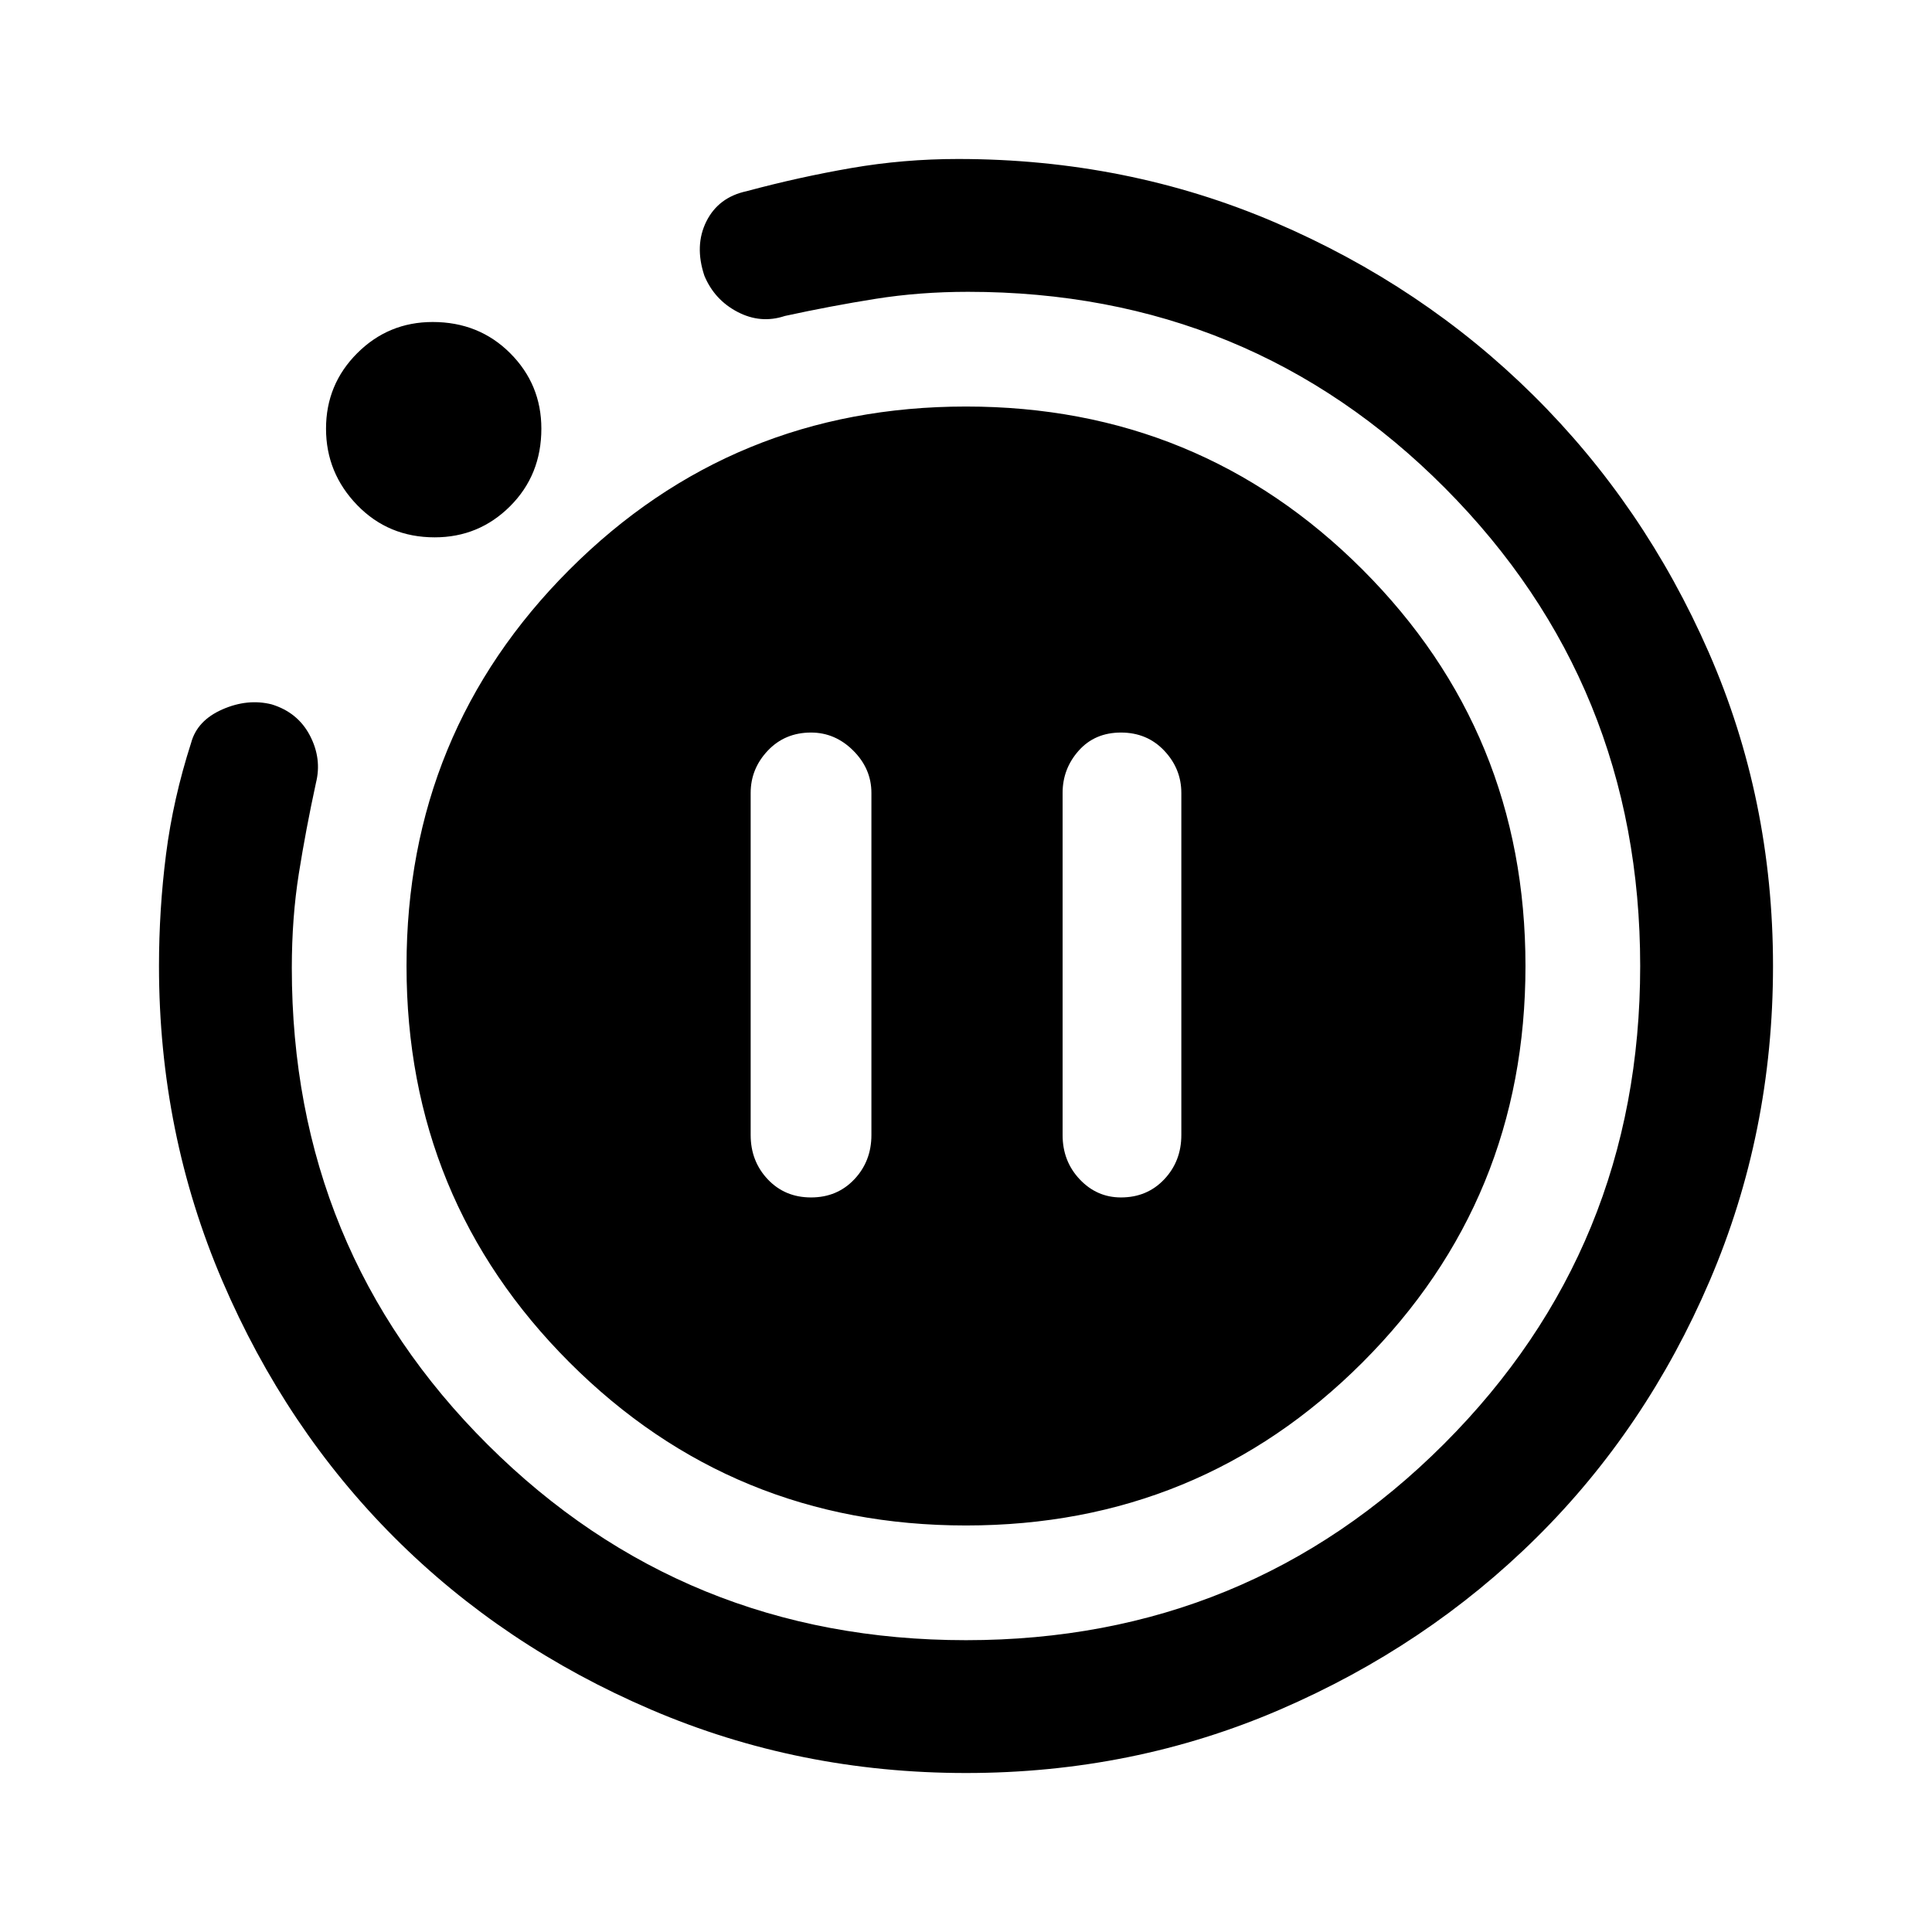 <svg xmlns="http://www.w3.org/2000/svg" height="48" width="48"><path d="M20.15 29.75Q20.8 29.75 21.225 29.3Q21.65 28.85 21.65 28.2V19.7Q21.65 19.1 21.2 18.65Q20.75 18.2 20.15 18.2Q19.5 18.2 19.075 18.65Q18.65 19.1 18.65 19.7V28.2Q18.65 28.85 19.075 29.3Q19.5 29.75 20.15 29.75ZM27.85 29.75Q28.5 29.75 28.925 29.3Q29.35 28.85 29.35 28.2V19.7Q29.35 19.1 28.925 18.65Q28.5 18.2 27.85 18.2Q27.2 18.2 26.8 18.65Q26.4 19.1 26.4 19.7V28.2Q26.4 28.85 26.825 29.3Q27.25 29.75 27.85 29.75ZM24 44.05Q19.85 44.05 16.175 42.475Q12.5 40.9 9.8 38.2Q7.1 35.5 5.525 31.825Q3.95 28.15 3.95 24Q3.95 22.6 4.125 21.225Q4.3 19.85 4.75 18.45Q4.9 17.9 5.525 17.625Q6.15 17.35 6.75 17.5Q7.4 17.7 7.7 18.275Q8 18.85 7.85 19.45Q7.6 20.6 7.425 21.7Q7.25 22.8 7.25 24.05Q7.25 31.05 12.125 35.9Q17 40.75 24 40.75Q31 40.75 35.875 35.875Q40.75 31 40.75 24Q40.75 17 35.9 12.125Q31.05 7.25 24.05 7.25Q22.85 7.25 21.75 7.425Q20.65 7.6 19.5 7.85Q18.9 8.05 18.325 7.75Q17.75 7.45 17.5 6.85Q17.25 6.1 17.55 5.5Q17.85 4.9 18.55 4.75Q19.85 4.4 21.15 4.175Q22.45 3.95 23.8 3.95Q28 3.95 31.675 5.525Q35.35 7.1 38.1 9.825Q40.85 12.55 42.45 16.2Q44.05 19.85 44.05 24Q44.05 28.15 42.475 31.825Q40.9 35.5 38.175 38.2Q35.45 40.9 31.8 42.475Q28.15 44.05 24 44.05ZM10.8 13.35Q9.65 13.35 8.875 12.55Q8.1 11.75 8.1 10.65Q8.1 9.55 8.875 8.775Q9.65 8 10.75 8Q11.9 8 12.675 8.775Q13.45 9.55 13.45 10.65Q13.45 11.8 12.675 12.575Q11.9 13.35 10.8 13.35ZM24 37.9Q18.2 37.9 14.15 33.85Q10.1 29.8 10.1 24Q10.1 18.2 14.15 14.15Q18.2 10.1 24 10.1Q29.8 10.1 33.85 14.15Q37.9 18.2 37.9 24Q37.9 29.8 33.85 33.85Q29.8 37.9 24 37.9Z"/></svg>